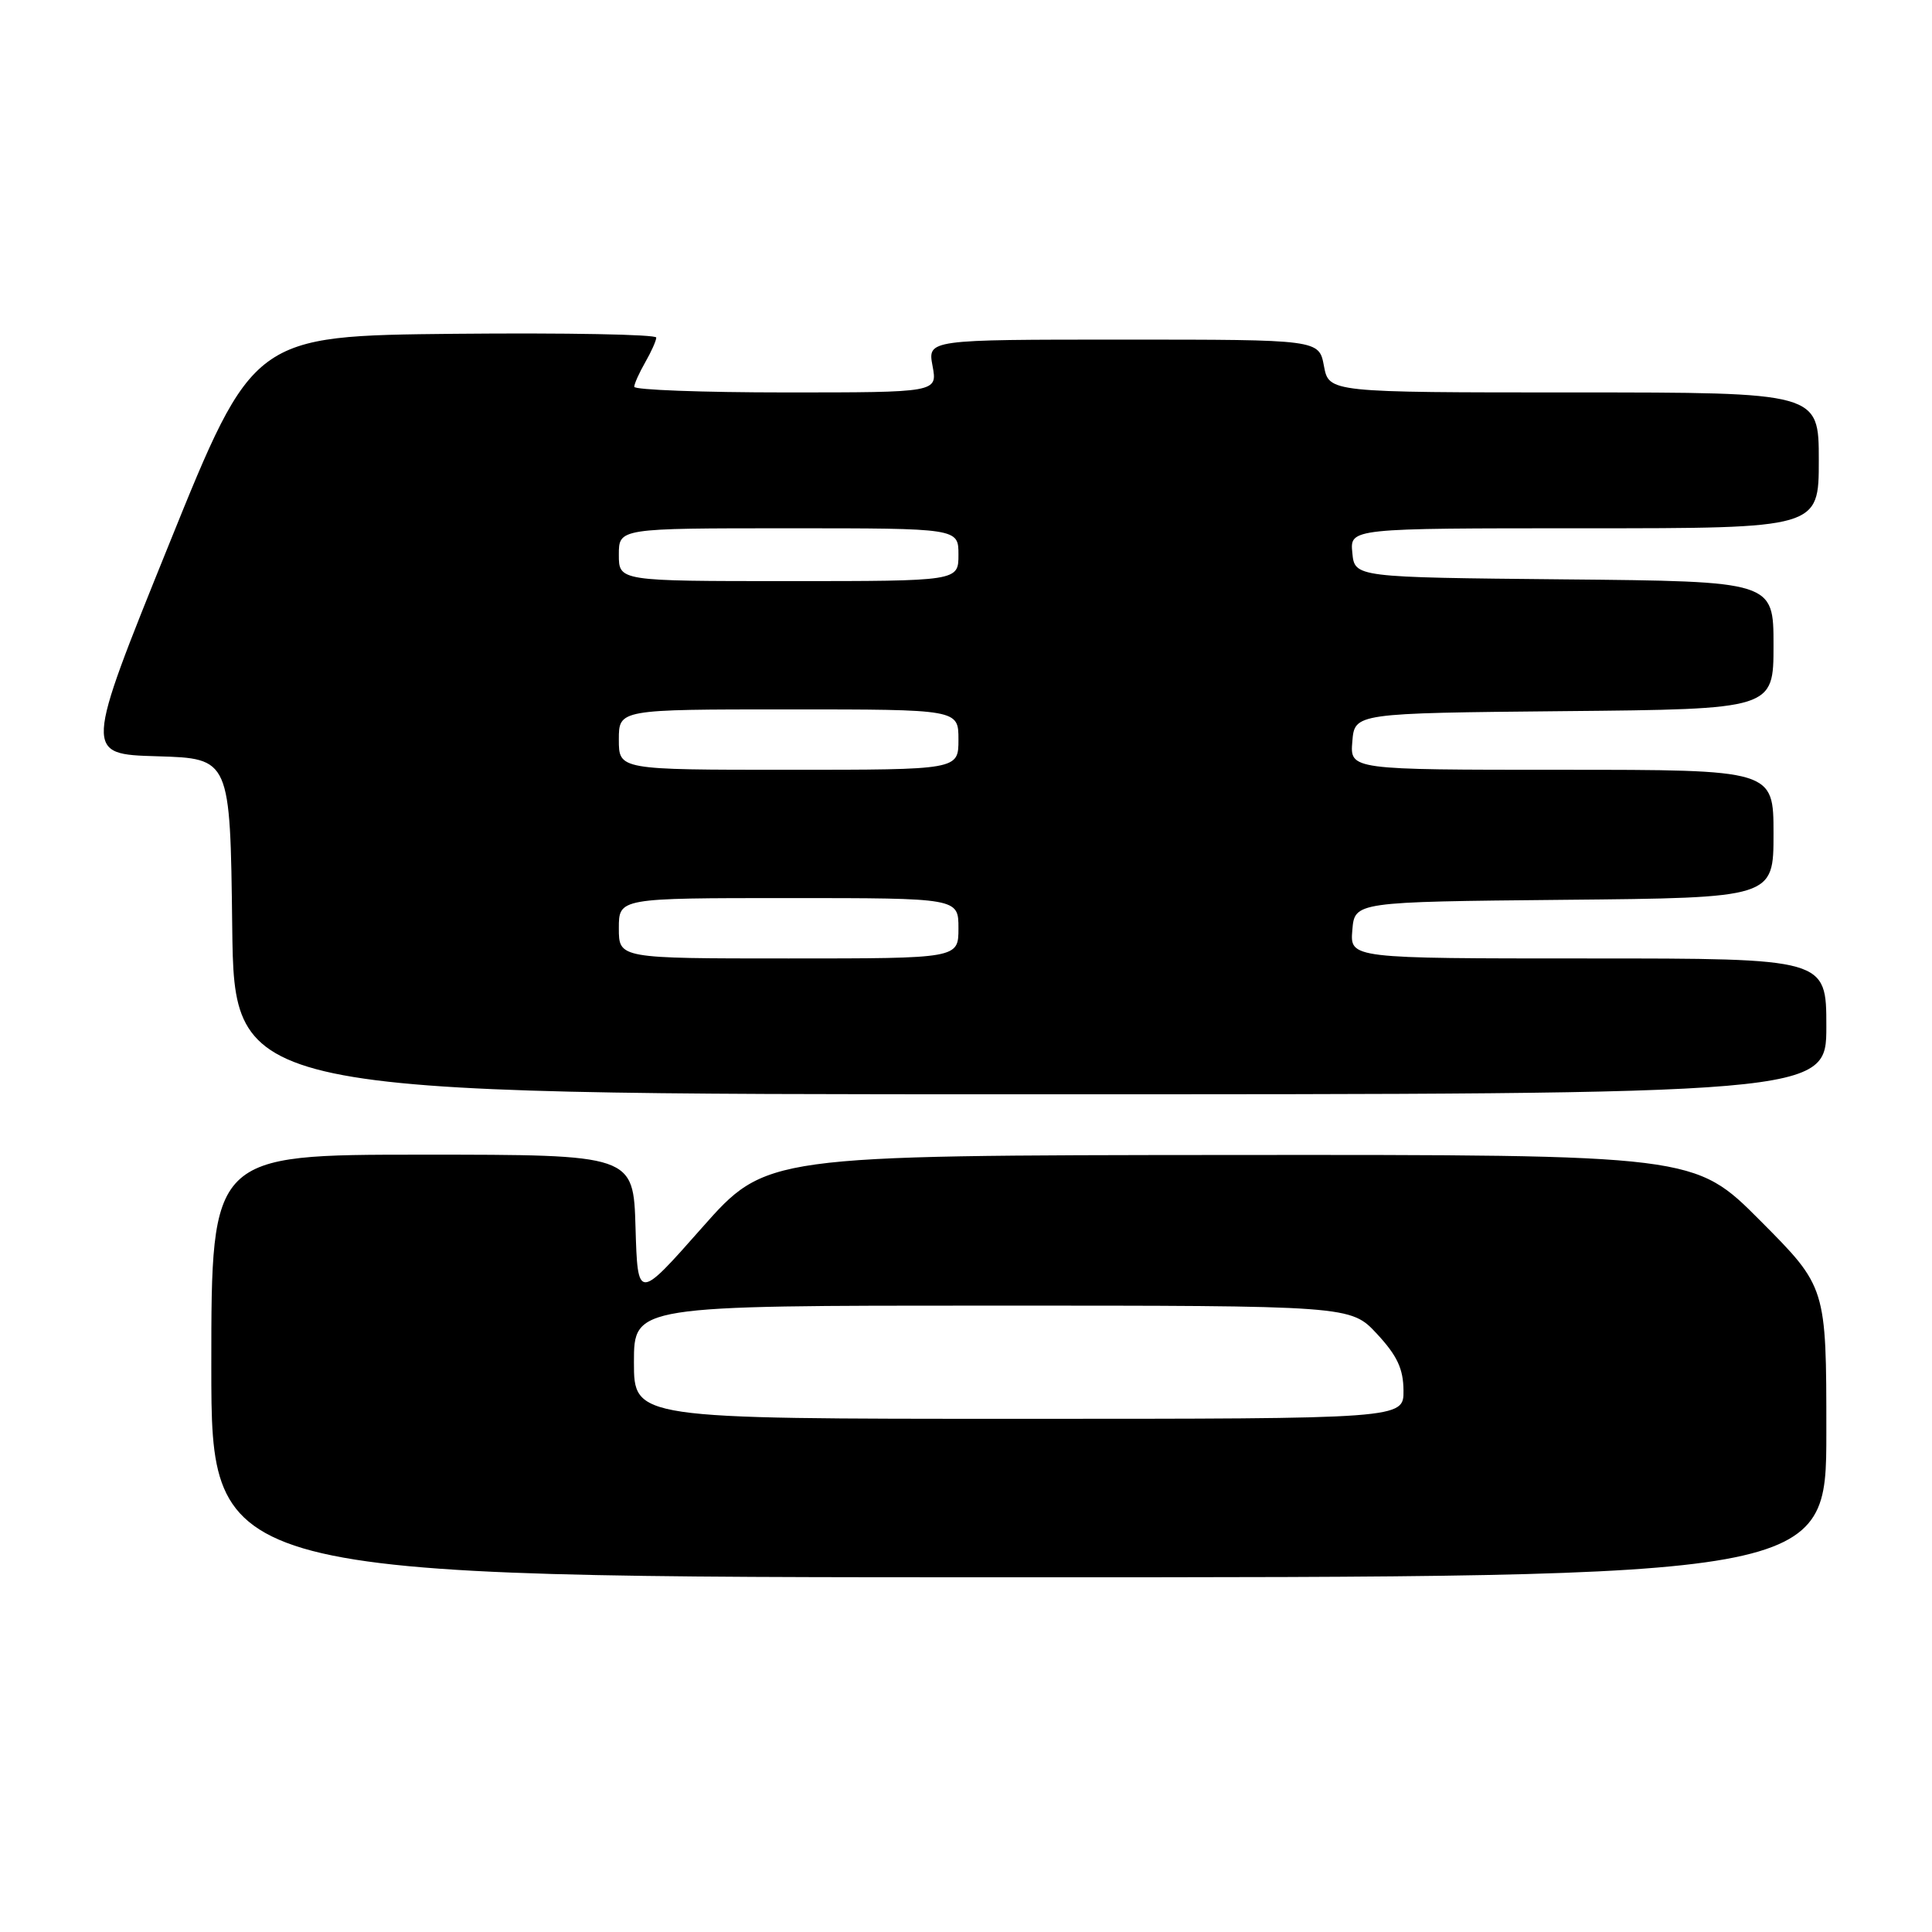 <?xml version="1.0" encoding="UTF-8" standalone="no"?>
<!DOCTYPE svg PUBLIC "-//W3C//DTD SVG 1.1//EN" "http://www.w3.org/Graphics/SVG/1.1/DTD/svg11.dtd" >
<svg xmlns="http://www.w3.org/2000/svg" xmlns:xlink="http://www.w3.org/1999/xlink" version="1.1" viewBox="0 0 256 256">
 <g >
 <path fill="currentColor"
d=" M 242.00 189.77 C 242.00 170.54 242.00 170.54 233.27 161.77 C 224.54 153.00 224.54 153.00 163.02 153.04 C 101.50 153.09 101.50 153.09 93.00 162.70 C 84.50 172.32 84.50 172.32 84.21 162.66 C 83.93 153.00 83.93 153.00 55.96 153.00 C 28.00 153.00 28.00 153.00 28.00 181.00 C 28.00 209.00 28.00 209.00 135.00 209.00 C 242.00 209.00 242.00 209.00 242.00 189.77 Z  M 242.00 136.00 C 242.00 127.00 242.00 127.00 210.44 127.00 C 178.88 127.00 178.88 127.00 179.19 123.25 C 179.50 119.50 179.50 119.50 207.25 119.23 C 235.00 118.97 235.00 118.97 235.00 110.48 C 235.00 102.00 235.00 102.00 206.94 102.00 C 178.88 102.00 178.88 102.00 179.19 98.25 C 179.50 94.50 179.50 94.50 207.25 94.23 C 235.00 93.97 235.00 93.97 235.00 85.50 C 235.00 77.03 235.00 77.03 207.25 76.77 C 179.50 76.50 179.50 76.50 179.19 73.25 C 178.87 70.00 178.87 70.00 209.94 70.00 C 241.00 70.00 241.00 70.00 241.00 61.00 C 241.00 52.00 241.00 52.00 208.55 52.00 C 176.09 52.00 176.09 52.00 175.43 48.50 C 174.78 45.00 174.78 45.00 148.84 45.00 C 122.91 45.00 122.91 45.00 123.57 48.50 C 124.22 52.00 124.22 52.00 104.11 52.00 C 93.05 52.00 84.02 51.66 84.04 51.25 C 84.05 50.84 84.71 49.38 85.50 48.00 C 86.29 46.62 86.95 45.16 86.96 44.73 C 86.98 44.31 74.98 44.09 60.28 44.23 C 33.56 44.50 33.56 44.50 22.36 72.21 C 11.15 99.93 11.15 99.93 20.83 100.21 C 30.50 100.50 30.50 100.50 30.77 122.75 C 31.04 145.00 31.04 145.00 136.52 145.00 C 242.00 145.00 242.00 145.00 242.00 136.00 Z  M 84.00 180.50 C 84.00 173.00 84.00 173.00 131.49 173.00 C 178.97 173.00 178.97 173.00 182.46 176.75 C 185.13 179.63 185.95 181.37 185.97 184.25 C 186.00 188.00 186.00 188.00 135.00 188.00 C 84.00 188.00 84.00 188.00 84.00 180.50 Z  M 82.00 123.00 C 82.00 119.00 82.00 119.00 104.50 119.00 C 127.00 119.00 127.00 119.00 127.00 123.00 C 127.00 127.00 127.00 127.00 104.50 127.00 C 82.00 127.00 82.00 127.00 82.00 123.00 Z  M 82.00 98.00 C 82.00 94.00 82.00 94.00 104.50 94.00 C 127.00 94.00 127.00 94.00 127.00 98.00 C 127.00 102.00 127.00 102.00 104.50 102.00 C 82.00 102.00 82.00 102.00 82.00 98.00 Z  M 82.00 73.50 C 82.00 70.00 82.00 70.00 104.50 70.00 C 127.00 70.00 127.00 70.00 127.00 73.50 C 127.00 77.00 127.00 77.00 104.50 77.00 C 82.00 77.00 82.00 77.00 82.00 73.50 Z "/>
</g>
</svg>